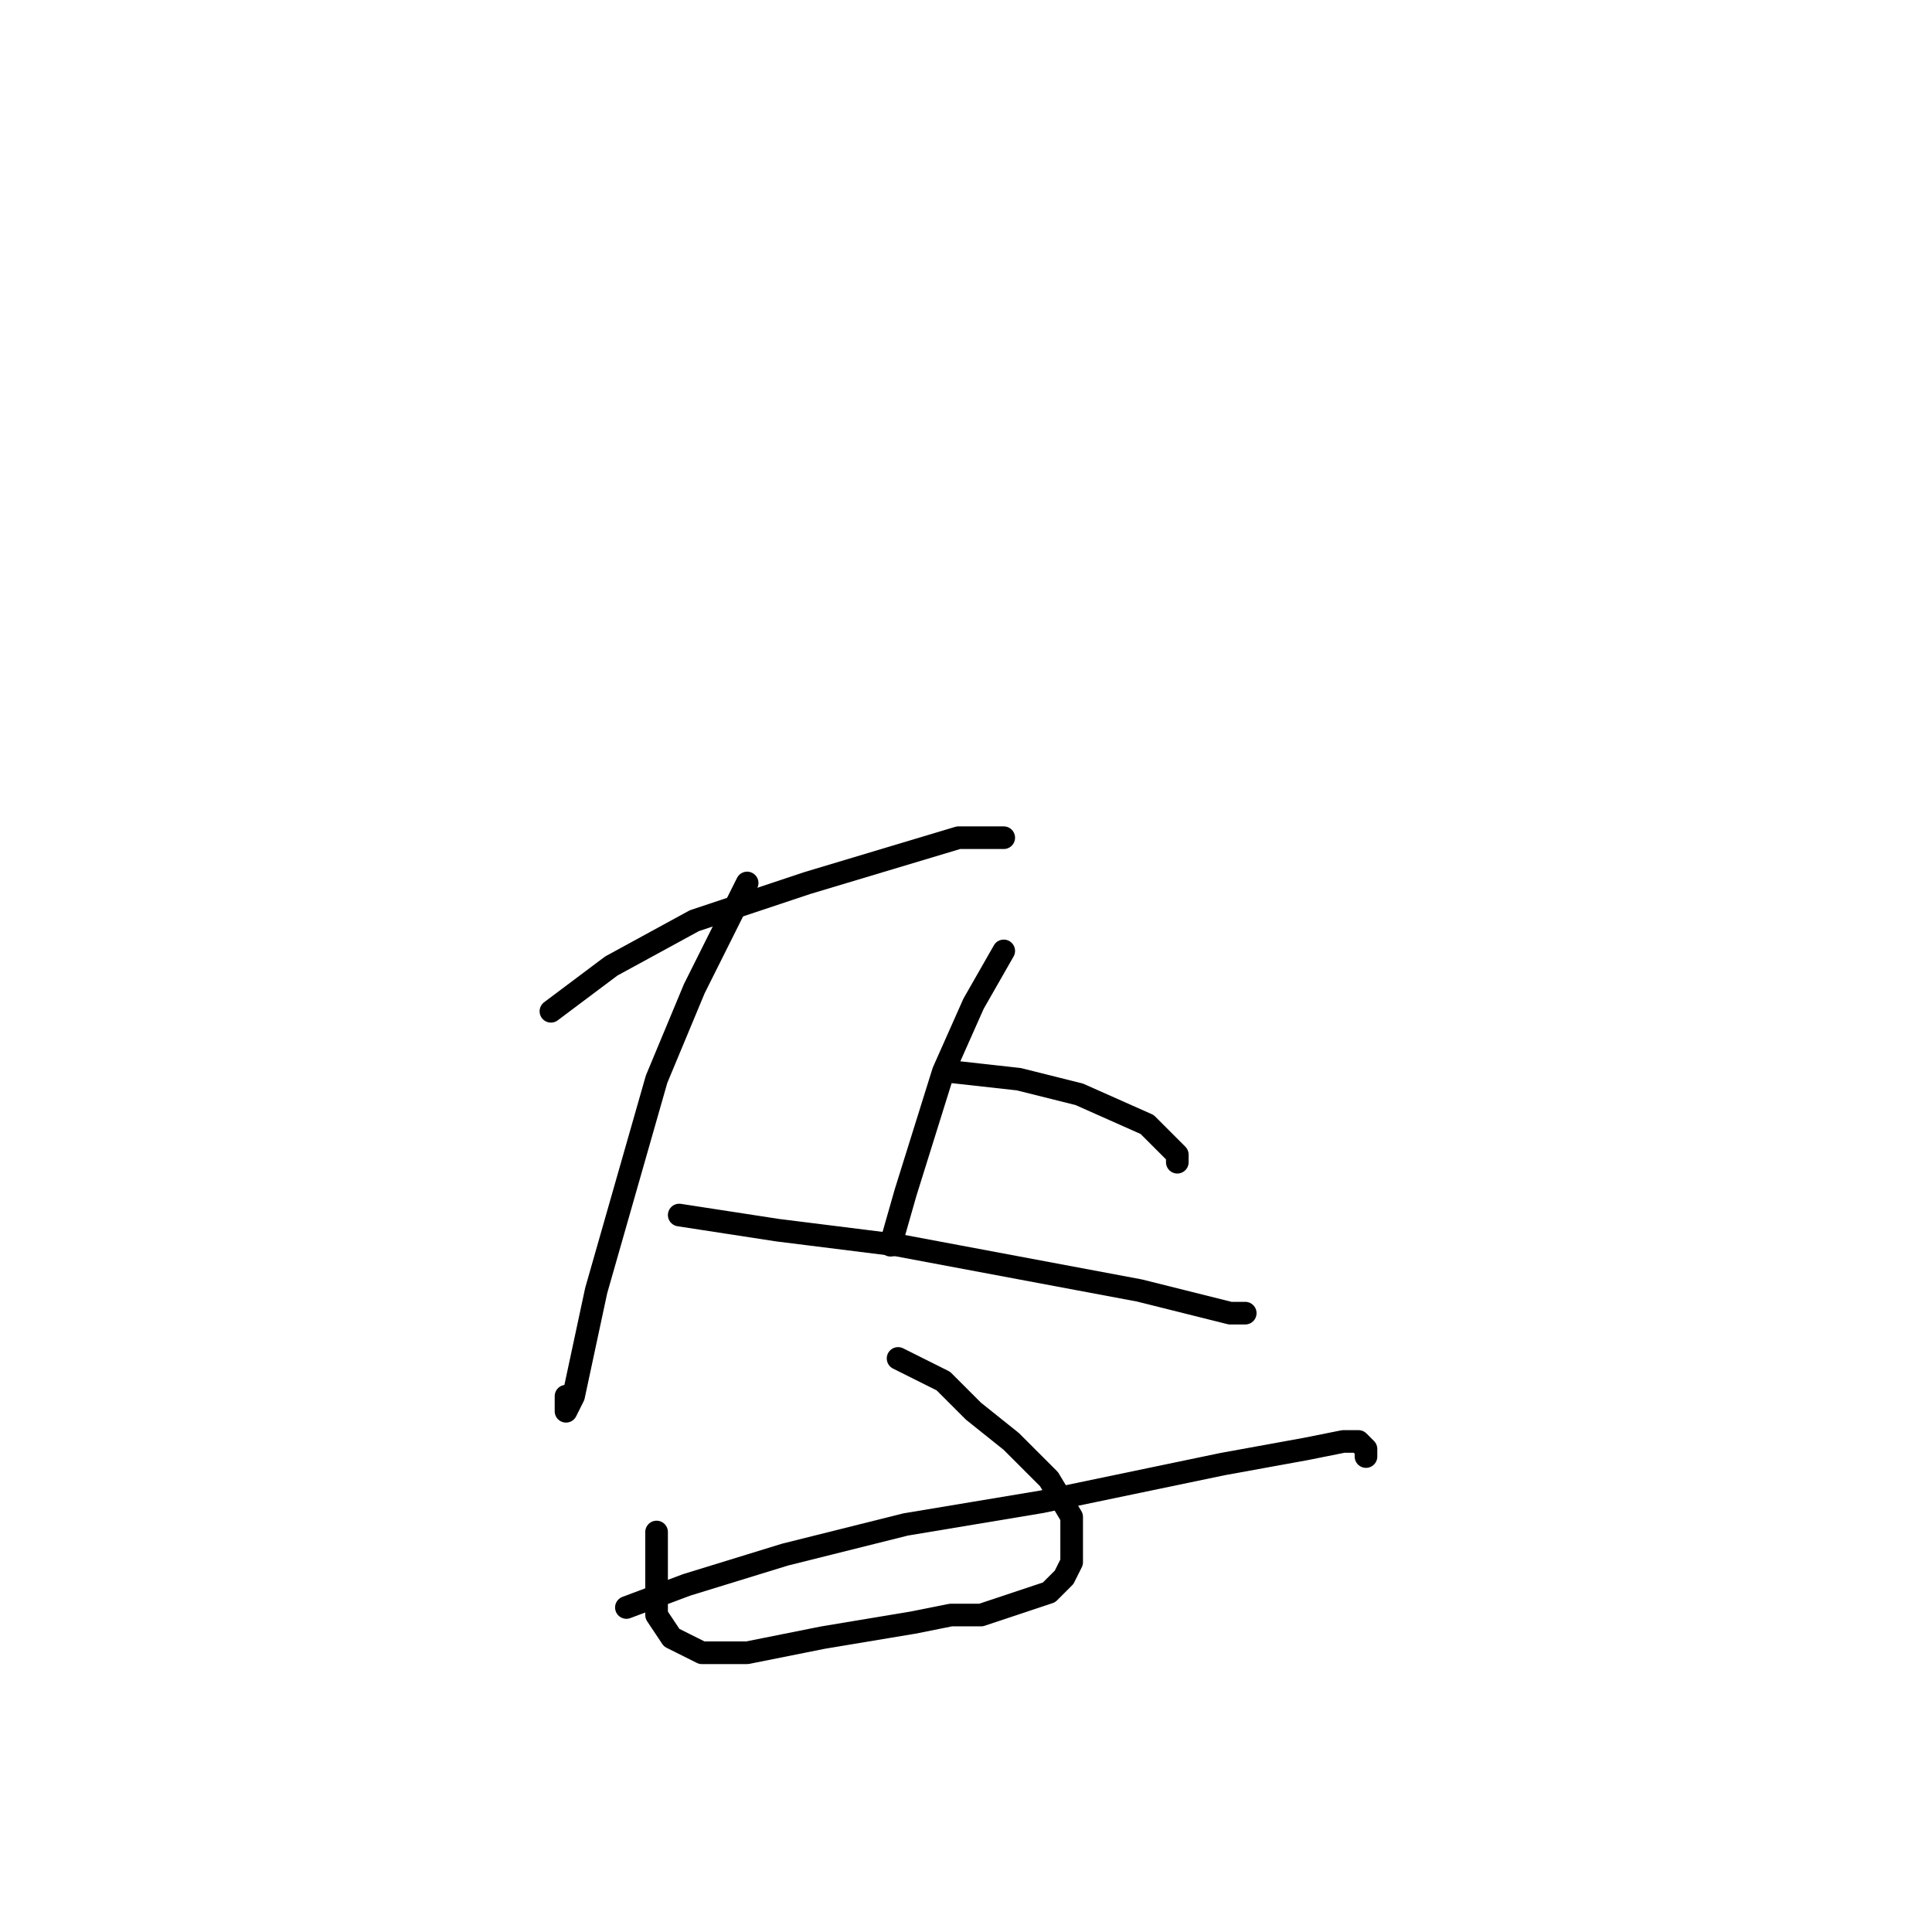 <?xml version="1.0" standalone="no"?>
    <svg width="256" height="256" xmlns="http://www.w3.org/2000/svg" version="1.1">
    <polyline stroke="black" stroke-width="3" stroke-linecap="round" fill="transparent" stroke-linejoin="round" points="73 134 81 128 92 122 107 117 127 111 133 111 131 111 131 111 " />
        <polyline stroke="black" stroke-width="3" stroke-linecap="round" fill="transparent" stroke-linejoin="round" points="99 117 96 123 92 131 87 143 83 157 79 171 76 185 75 187 75 185 75 185 " />
        <polyline stroke="black" stroke-width="3" stroke-linecap="round" fill="transparent" stroke-linejoin="round" points="90 161 103 163 119 165 135 168 151 171 163 174 165 174 165 174 163 174 163 174 " />
        <polyline stroke="black" stroke-width="3" stroke-linecap="round" fill="transparent" stroke-linejoin="round" points="133 126 129 133 125 142 120 158 118 165 118 165 " />
        <polyline stroke="black" stroke-width="3" stroke-linecap="round" fill="transparent" stroke-linejoin="round" points="126 142 135 143 143 145 152 149 156 153 156 154 156 154 " />
        <polyline stroke="black" stroke-width="3" stroke-linecap="round" fill="transparent" stroke-linejoin="round" points="87 203 87 209 87 214 89 217 93 219 99 219 109 217 115 216 121 215 126 214 130 214 136 212 139 211 141 209 142 207 142 201 139 196 134 191 129 187 125 183 119 180 119 180 119 180 " />
        <polyline stroke="black" stroke-width="3" stroke-linecap="round" fill="transparent" stroke-linejoin="round" points="83 213 91 210 104 206 120 202 138 199 162 194 173 192 178 191 180 191 180 191 181 192 181 193 181 193 " />
        </svg>